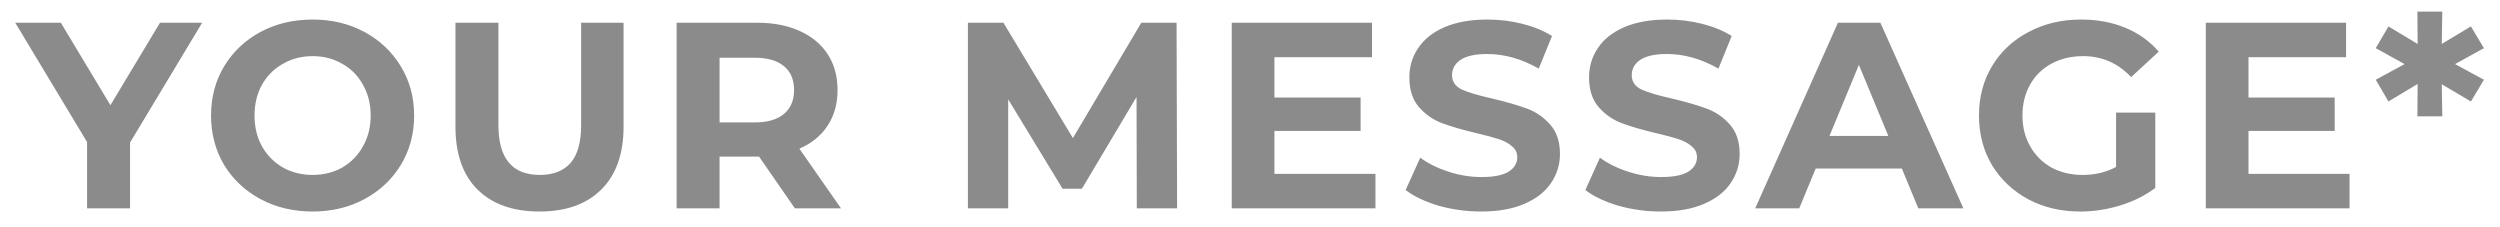 <svg width="132" height="12" viewBox="0 0 132 12" fill="none" xmlns="http://www.w3.org/2000/svg">
<path d="M6.866 7.528V11H4.598V7.5L0.804 1.2H3.212L5.83 5.554L8.448 1.2H10.674L6.866 7.528ZM16.505 11.168C15.488 11.168 14.568 10.949 13.747 10.51C12.935 10.071 12.296 9.469 11.829 8.704C11.372 7.929 11.143 7.061 11.143 6.1C11.143 5.139 11.372 4.275 11.829 3.51C12.296 2.735 12.935 2.129 13.747 1.69C14.568 1.251 15.488 1.032 16.505 1.032C17.522 1.032 18.437 1.251 19.249 1.69C20.061 2.129 20.7 2.735 21.167 3.51C21.634 4.275 21.867 5.139 21.867 6.1C21.867 7.061 21.634 7.929 21.167 8.704C20.7 9.469 20.061 10.071 19.249 10.51C18.437 10.949 17.522 11.168 16.505 11.168ZM16.505 9.236C17.084 9.236 17.606 9.105 18.073 8.844C18.54 8.573 18.904 8.2 19.165 7.724C19.436 7.248 19.571 6.707 19.571 6.1C19.571 5.493 19.436 4.952 19.165 4.476C18.904 4 18.54 3.631 18.073 3.37C17.606 3.099 17.084 2.964 16.505 2.964C15.926 2.964 15.404 3.099 14.937 3.37C14.47 3.631 14.102 4 13.831 4.476C13.57 4.952 13.439 5.493 13.439 6.1C13.439 6.707 13.57 7.248 13.831 7.724C14.102 8.2 14.47 8.573 14.937 8.844C15.404 9.105 15.926 9.236 16.505 9.236ZM28.486 11.168C27.086 11.168 25.994 10.781 25.21 10.006C24.435 9.231 24.048 8.125 24.048 6.688V1.2H26.316V6.604C26.316 8.359 27.044 9.236 28.5 9.236C29.209 9.236 29.75 9.026 30.124 8.606C30.497 8.177 30.684 7.509 30.684 6.604V1.2H32.924V6.688C32.924 8.125 32.532 9.231 31.748 10.006C30.973 10.781 29.886 11.168 28.486 11.168ZM41.969 11L40.079 8.27H39.967H37.993V11H35.725V1.2H39.967C40.835 1.2 41.586 1.345 42.221 1.634C42.865 1.923 43.359 2.334 43.705 2.866C44.05 3.398 44.223 4.028 44.223 4.756C44.223 5.484 44.045 6.114 43.691 6.646C43.346 7.169 42.851 7.57 42.207 7.85L44.405 11H41.969ZM41.927 4.756C41.927 4.205 41.749 3.785 41.395 3.496C41.04 3.197 40.522 3.048 39.841 3.048H37.993V6.464H39.841C40.522 6.464 41.04 6.315 41.395 6.016C41.749 5.717 41.927 5.297 41.927 4.756ZM60.023 11L60.009 5.12L57.125 9.964H56.103L53.233 5.246V11H51.105V1.2H52.981L56.649 7.29L60.261 1.2H62.123L62.151 11H60.023ZM72.624 9.18V11H65.036V1.2H72.442V3.02H67.29V5.148H71.84V6.912H67.29V9.18H72.624ZM78.208 11.168C77.434 11.168 76.682 11.065 75.954 10.86C75.236 10.645 74.657 10.37 74.218 10.034L74.988 8.326C75.408 8.634 75.908 8.881 76.486 9.068C77.065 9.255 77.644 9.348 78.222 9.348C78.866 9.348 79.342 9.255 79.65 9.068C79.958 8.872 80.112 8.615 80.112 8.298C80.112 8.065 80.019 7.873 79.832 7.724C79.655 7.565 79.422 7.439 79.132 7.346C78.852 7.253 78.47 7.15 77.984 7.038C77.238 6.861 76.626 6.683 76.15 6.506C75.674 6.329 75.264 6.044 74.918 5.652C74.582 5.26 74.414 4.737 74.414 4.084C74.414 3.515 74.568 3.001 74.876 2.544C75.184 2.077 75.646 1.709 76.262 1.438C76.888 1.167 77.648 1.032 78.544 1.032C79.17 1.032 79.781 1.107 80.378 1.256C80.976 1.405 81.498 1.62 81.946 1.9L81.246 3.622C80.341 3.109 79.436 2.852 78.53 2.852C77.896 2.852 77.424 2.955 77.116 3.16C76.818 3.365 76.668 3.636 76.668 3.972C76.668 4.308 76.841 4.56 77.186 4.728C77.541 4.887 78.078 5.045 78.796 5.204C79.543 5.381 80.154 5.559 80.63 5.736C81.106 5.913 81.512 6.193 81.848 6.576C82.194 6.959 82.366 7.477 82.366 8.13C82.366 8.69 82.208 9.203 81.89 9.67C81.582 10.127 81.116 10.491 80.49 10.762C79.865 11.033 79.104 11.168 78.208 11.168ZM87.696 11.168C86.921 11.168 86.17 11.065 85.442 10.86C84.723 10.645 84.145 10.37 83.706 10.034L84.476 8.326C84.896 8.634 85.395 8.881 85.974 9.068C86.553 9.255 87.131 9.348 87.71 9.348C88.354 9.348 88.83 9.255 89.138 9.068C89.446 8.872 89.6 8.615 89.6 8.298C89.6 8.065 89.507 7.873 89.32 7.724C89.143 7.565 88.909 7.439 88.62 7.346C88.34 7.253 87.957 7.15 87.472 7.038C86.725 6.861 86.114 6.683 85.638 6.506C85.162 6.329 84.751 6.044 84.406 5.652C84.07 5.26 83.902 4.737 83.902 4.084C83.902 3.515 84.056 3.001 84.364 2.544C84.672 2.077 85.134 1.709 85.75 1.438C86.375 1.167 87.136 1.032 88.032 1.032C88.657 1.032 89.269 1.107 89.866 1.256C90.463 1.405 90.986 1.62 91.434 1.9L90.734 3.622C89.829 3.109 88.923 2.852 88.018 2.852C87.383 2.852 86.912 2.955 86.604 3.16C86.305 3.365 86.156 3.636 86.156 3.972C86.156 4.308 86.329 4.56 86.674 4.728C87.029 4.887 87.565 5.045 88.284 5.204C89.031 5.381 89.642 5.559 90.118 5.736C90.594 5.913 91 6.193 91.336 6.576C91.681 6.959 91.854 7.477 91.854 8.13C91.854 8.69 91.695 9.203 91.378 9.67C91.07 10.127 90.603 10.491 89.978 10.762C89.353 11.033 88.592 11.168 87.696 11.168ZM100.418 8.9H95.868L95 11H92.676L97.044 1.2H99.284L103.666 11H101.286L100.418 8.9ZM99.704 7.178L98.15 3.426L96.596 7.178H99.704ZM111.728 5.946H113.8V9.922C113.268 10.323 112.652 10.631 111.952 10.846C111.252 11.061 110.547 11.168 109.838 11.168C108.82 11.168 107.906 10.953 107.094 10.524C106.282 10.085 105.642 9.483 105.176 8.718C104.718 7.943 104.49 7.071 104.49 6.1C104.49 5.129 104.718 4.261 105.176 3.496C105.642 2.721 106.286 2.119 107.108 1.69C107.929 1.251 108.853 1.032 109.88 1.032C110.738 1.032 111.518 1.177 112.218 1.466C112.918 1.755 113.506 2.175 113.982 2.726L112.526 4.07C111.826 3.333 110.981 2.964 109.992 2.964C109.366 2.964 108.811 3.095 108.326 3.356C107.84 3.617 107.462 3.986 107.192 4.462C106.921 4.938 106.786 5.484 106.786 6.1C106.786 6.707 106.921 7.248 107.192 7.724C107.462 8.2 107.836 8.573 108.312 8.844C108.797 9.105 109.348 9.236 109.964 9.236C110.617 9.236 111.205 9.096 111.728 8.816V5.946ZM124.055 9.18V11H116.467V1.2H123.873V3.02H118.721V5.148H123.271V6.912H118.721V9.18H124.055ZM129.625 3.384L131.151 4.21L130.465 5.358L128.925 4.448L128.953 6.142H127.637L127.651 4.434L126.111 5.358L125.439 4.21L126.965 3.384L125.439 2.544L126.111 1.396L127.651 2.32L127.637 0.612H128.953L128.925 2.32L130.465 1.396L131.151 2.544L129.625 3.384Z" fill="#8B8B8B"/>
</svg>
